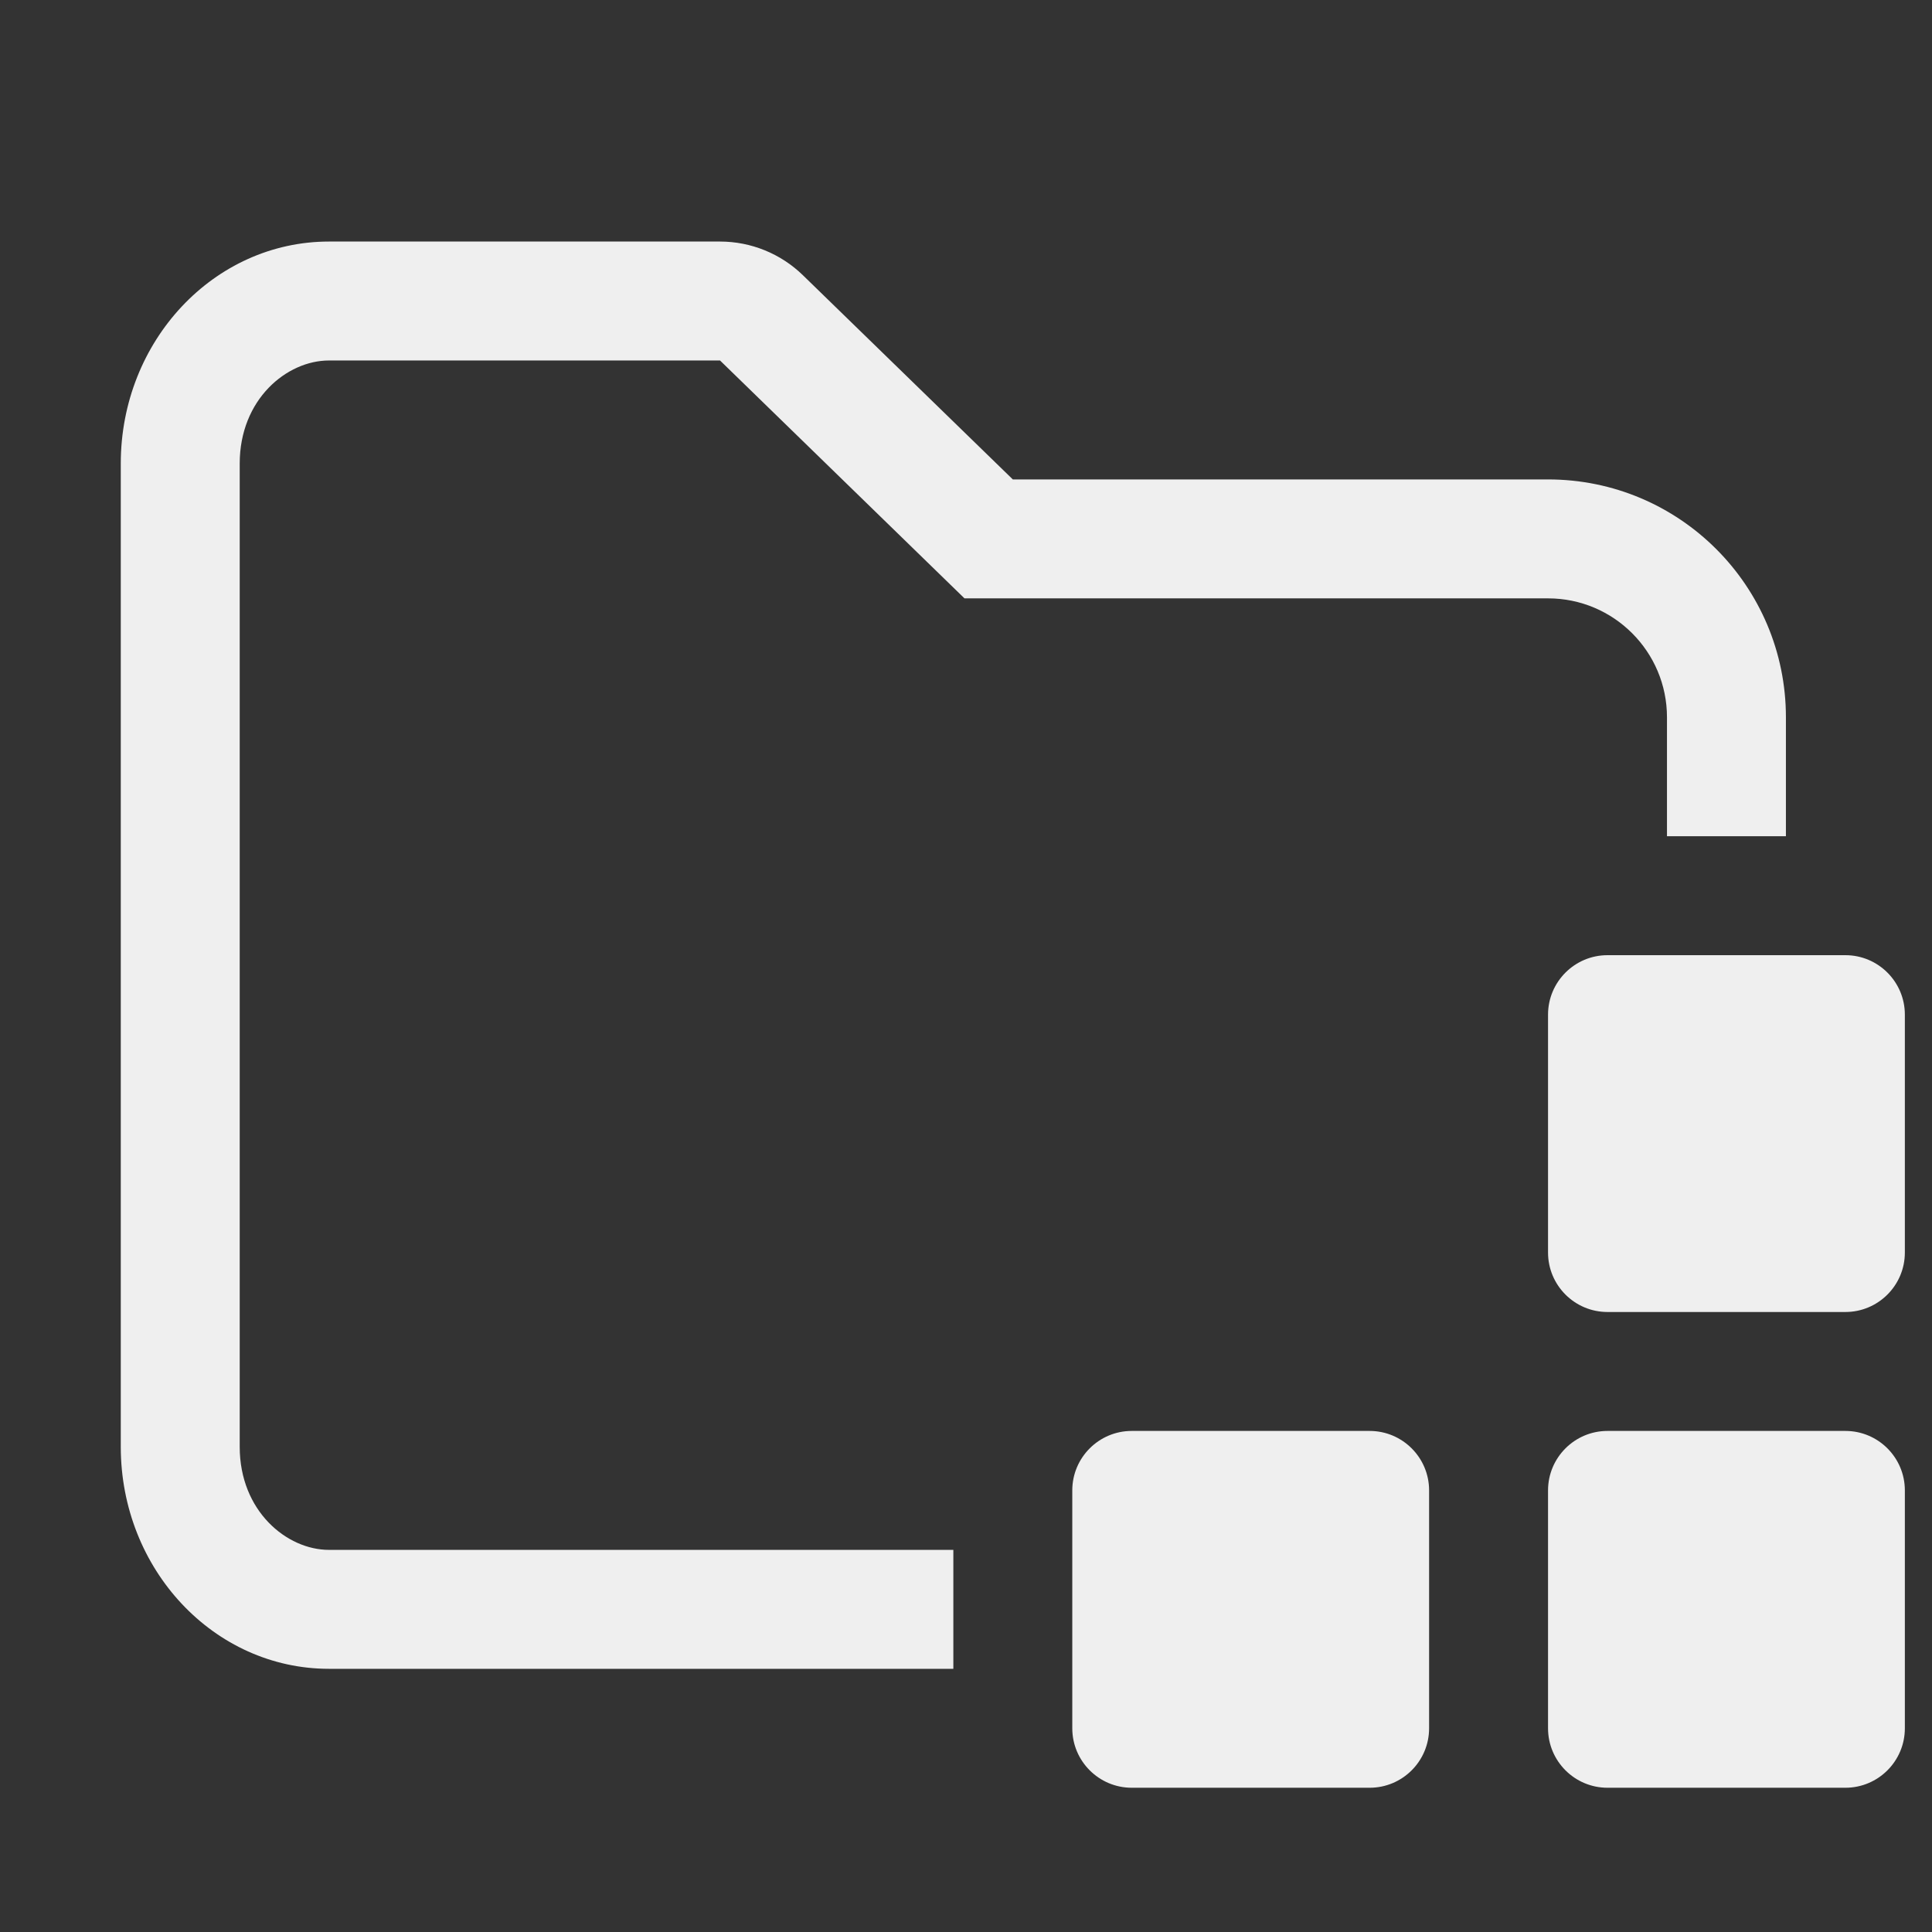 <svg clip-rule="evenodd" fill-rule="evenodd" stroke-linejoin="round" stroke-miterlimit="2" viewBox="0 0 20 20" xmlns="http://www.w3.org/2000/svg"><rect x="0" y="0" width="20" height="20" fill="#333333" stroke="none"/><g fill="#efefef" fill-rule="nonzero" transform="matrix(.985 0 0 .985 .019 .038)"><path d="m16.25 15.625c0-.345.28-.625.625-.625h2.5c.345 0 .625.28.625.625v2.5c0 .345-.28.625-.625.625h-2.5c-.345 0-.625-.28-.625-.625z"/><path d="m11.25 15.625c0-.345.28-.625.625-.625h2.5c.345 0 .625.28.625.625v2.5c0 .345-.28.625-.625.625h-2.5c-.345 0-.625-.28-.625-.625z"/><path d="m16.25 10.625c0-.345.28-.625.625-.625h2.5c.345 0 .625.28.625.625v2.5c0 .345-.28.625-.625.625h-2.5c-.345 0-.625-.28-.625-.625z"/><path d="m16.25 5h-5.625l-2.206-2.146c-.233-.227-.546-.354-.871-.354h-4.11c-1.209 0-2.188 1.045-2.188 2.333v10.334c0 1.288.979 2.333 2.188 2.333h6.562v-1.25h-6.562c-.443 0-.938-.408-.938-1.083v-10.334c0-.675.495-1.083.938-1.083h4.11l2.569 2.5h6.133c.69 0 1.25.56 1.25 1.25v1.25h1.25v-1.25c0-1.381-1.119-2.5-2.5-2.5z"/></g></svg>